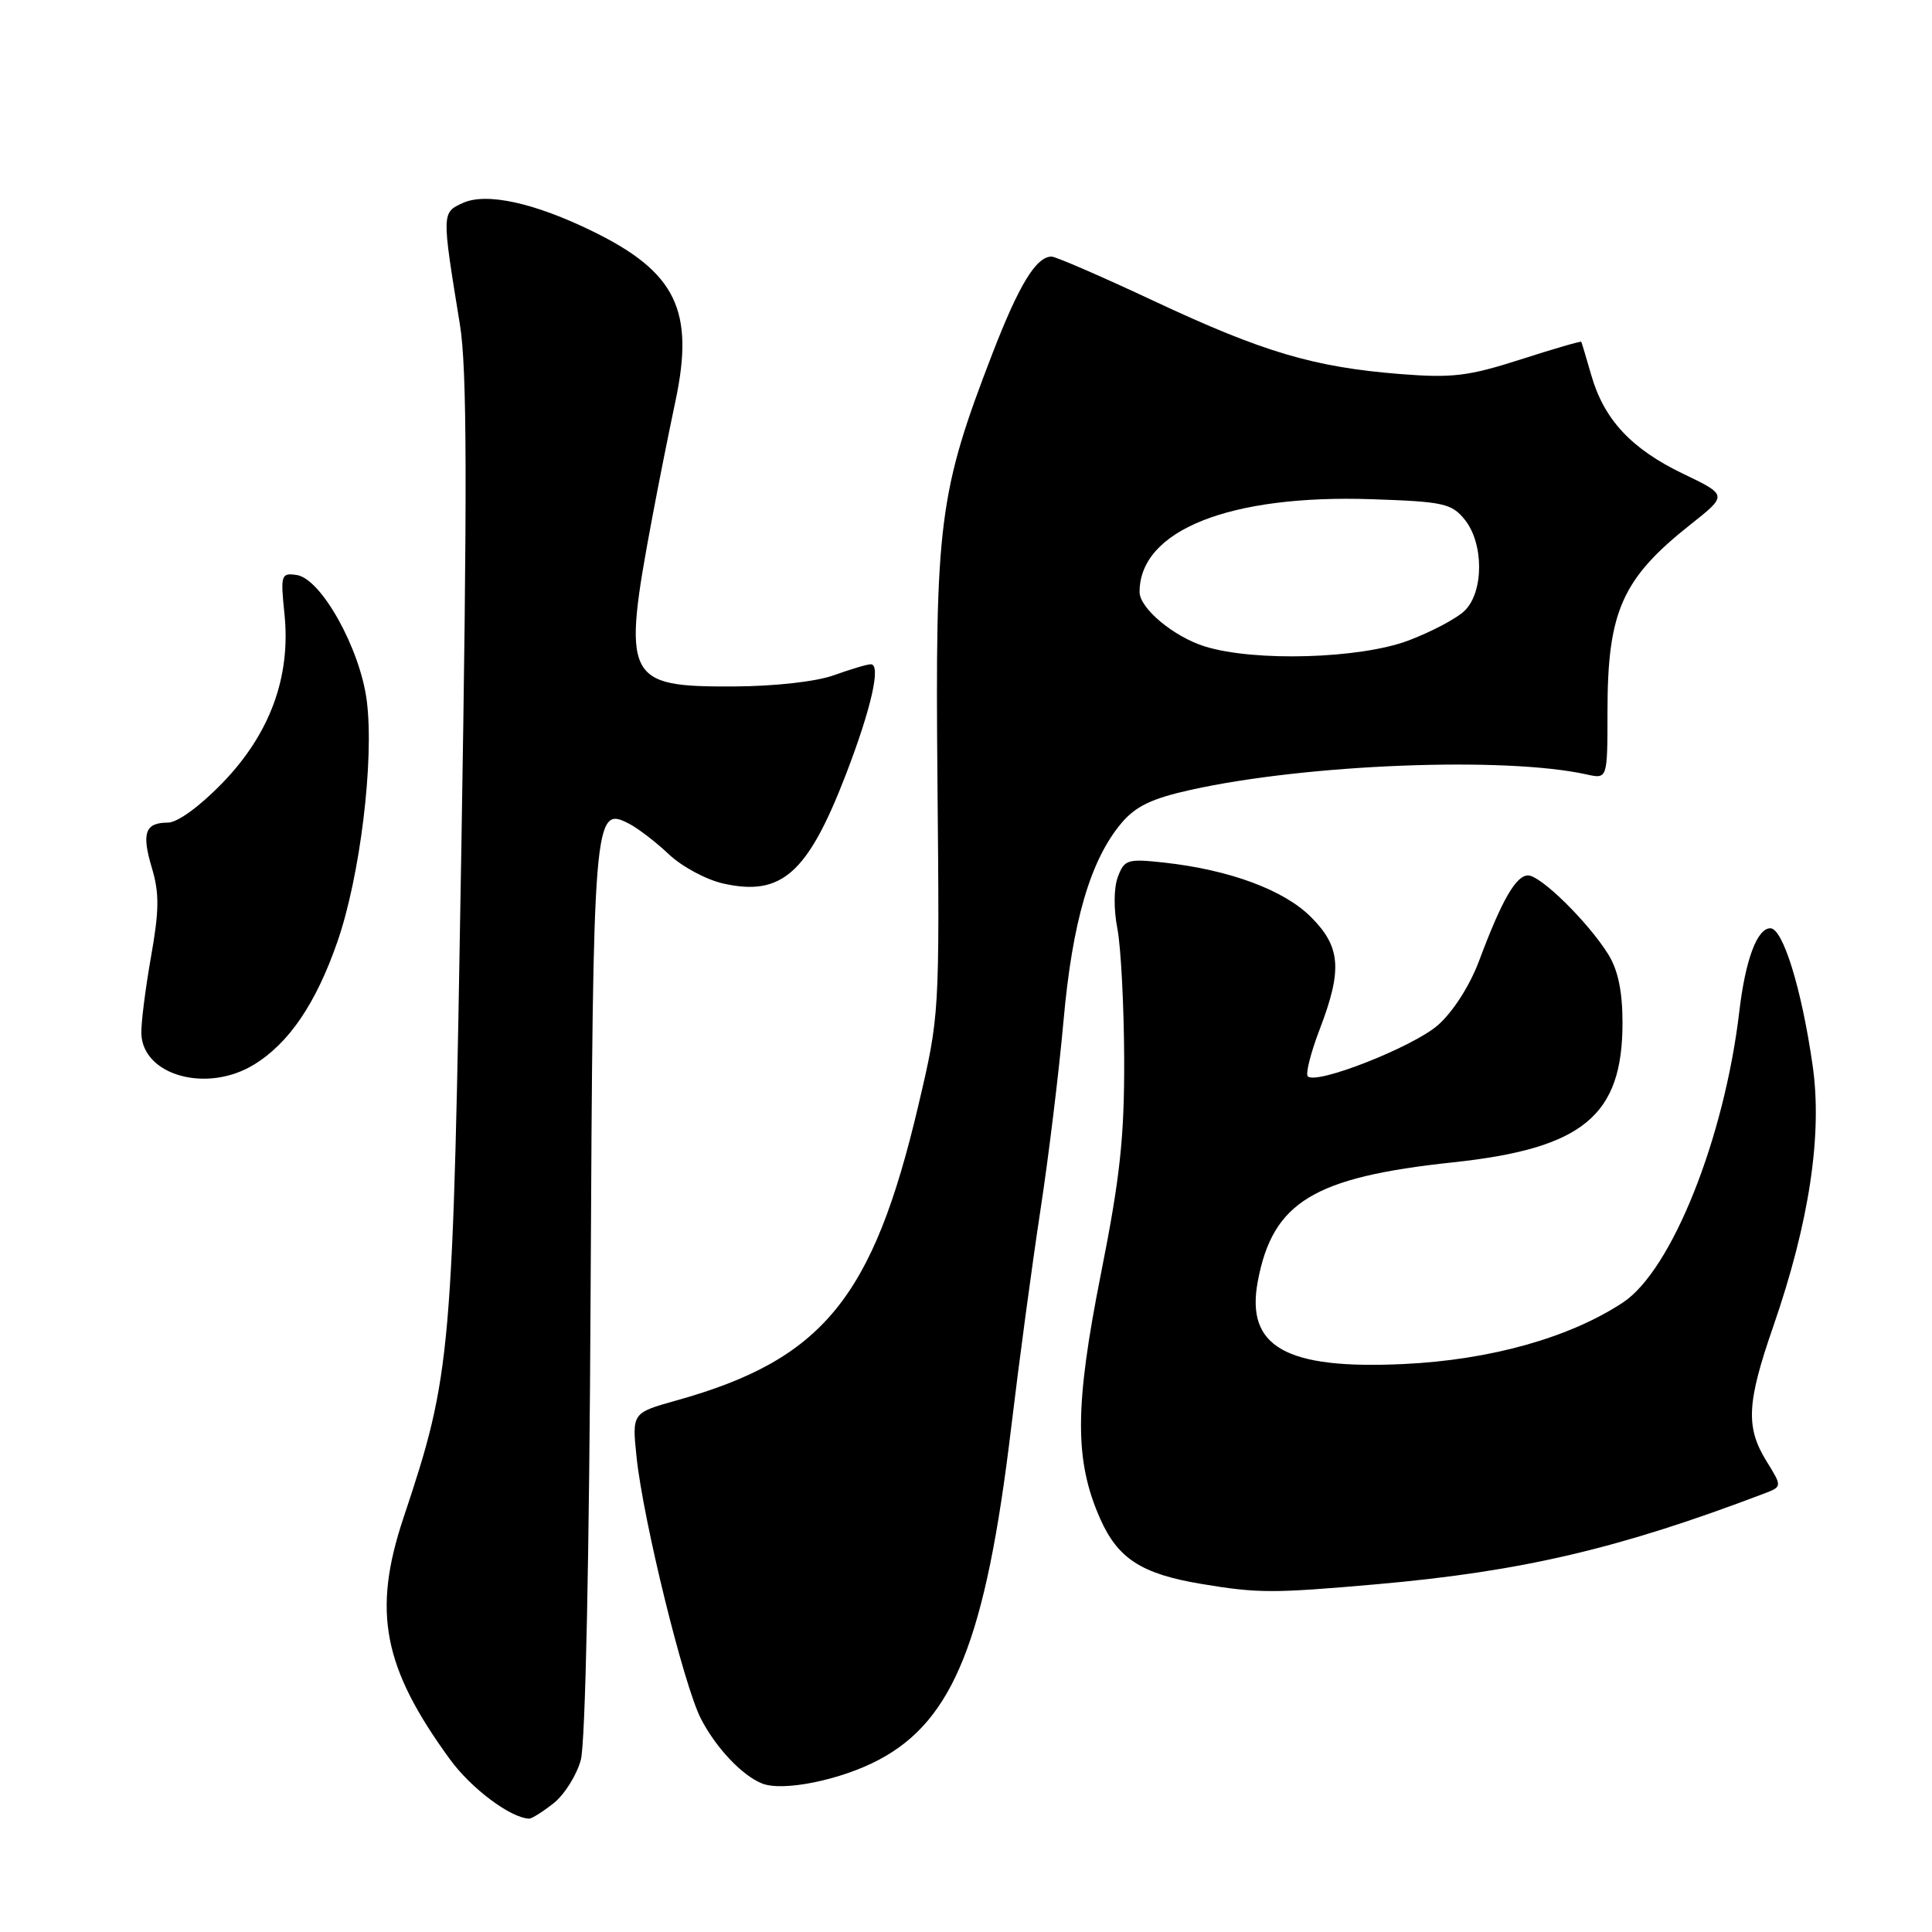 <?xml version="1.0" encoding="UTF-8" standalone="no"?>
<!DOCTYPE svg PUBLIC "-//W3C//DTD SVG 1.1//EN" "http://www.w3.org/Graphics/SVG/1.1/DTD/svg11.dtd" >
<svg xmlns="http://www.w3.org/2000/svg" xmlns:xlink="http://www.w3.org/1999/xlink" version="1.1" viewBox="0 0 256 256">
 <g >
 <path fill="currentColor"
d=" M 73.34 238.95 C 74.78 237.82 76.41 235.23 76.96 233.20 C 77.57 230.97 78.09 206.25 78.26 171.00 C 78.58 108.17 78.69 106.75 83.29 109.11 C 84.51 109.73 86.91 111.57 88.63 113.20 C 90.35 114.83 93.59 116.57 95.83 117.07 C 103.56 118.81 107.02 115.74 112.06 102.69 C 115.45 93.90 116.79 87.99 115.38 88.02 C 114.90 88.02 112.70 88.68 110.50 89.47 C 108.15 90.32 102.68 90.93 97.25 90.96 C 82.84 91.02 82.39 90.10 86.44 68.50 C 87.26 64.10 88.64 57.21 89.49 53.20 C 92.06 41.15 89.59 36.06 78.55 30.66 C 70.82 26.87 64.45 25.48 61.34 26.89 C 58.52 28.18 58.52 28.13 60.94 43.00 C 61.89 48.82 61.93 64.37 61.13 112.50 C 60.01 180.10 59.86 181.91 53.45 201.16 C 49.32 213.55 50.75 220.95 59.62 233.12 C 62.43 236.98 67.65 240.89 70.12 240.98 C 70.45 240.99 71.91 240.08 73.34 238.95 Z  M 116.50 233.16 C 126.36 227.91 130.62 217.20 133.97 189.30 C 135.01 180.61 136.75 167.65 137.84 160.50 C 138.94 153.35 140.32 142.00 140.92 135.28 C 142.09 122.13 144.48 113.95 148.60 109.06 C 150.48 106.83 152.63 105.80 157.78 104.66 C 173.19 101.24 199.47 100.22 210.25 102.62 C 213.00 103.23 213.00 103.23 213.00 94.27 C 213.00 81.03 214.93 76.68 224.00 69.50 C 228.92 65.61 228.92 65.61 223.03 62.78 C 216.17 59.49 212.53 55.59 210.85 49.70 C 210.18 47.39 209.59 45.41 209.53 45.29 C 209.46 45.18 205.83 46.23 201.46 47.64 C 194.56 49.85 192.43 50.11 185.50 49.56 C 174.07 48.65 167.35 46.65 153.00 39.93 C 146.05 36.67 139.90 34.00 139.34 34.00 C 137.30 34.00 135.03 37.72 131.52 46.80 C 124.41 65.22 123.90 69.19 124.22 103.73 C 124.50 134.46 124.50 134.51 121.68 146.50 C 115.67 172.04 109.00 180.16 89.62 185.57 C 83.74 187.22 83.74 187.22 84.35 193.09 C 85.23 201.48 90.59 223.28 92.87 227.73 C 94.86 231.60 98.35 235.29 101.00 236.33 C 103.78 237.42 111.46 235.85 116.50 233.16 Z  M 182.33 209.93 C 201.65 208.23 214.50 205.22 233.71 197.92 C 236.16 196.99 236.16 196.99 234.08 193.63 C 231.29 189.12 231.45 185.90 234.96 175.78 C 239.74 161.99 241.50 150.31 240.18 141.16 C 238.73 131.03 236.25 123.00 234.58 123.00 C 232.83 123.00 231.28 127.16 230.47 134.00 C 228.50 150.82 221.51 168.31 215.06 172.58 C 208.01 177.24 197.49 180.20 186.00 180.74 C 170.33 181.48 165.02 178.46 166.67 169.75 C 168.65 159.28 174.05 155.99 192.50 154.02 C 209.75 152.18 215.00 147.86 214.99 135.50 C 214.99 131.40 214.40 128.55 213.13 126.50 C 210.49 122.23 204.16 116.00 202.48 116.00 C 200.87 116.00 198.99 119.28 195.97 127.36 C 194.75 130.61 192.52 134.09 190.54 135.83 C 187.25 138.72 174.43 143.77 173.29 142.62 C 172.97 142.30 173.67 139.52 174.85 136.43 C 177.90 128.48 177.66 125.46 173.70 121.50 C 170.12 117.92 162.93 115.26 154.28 114.30 C 149.41 113.77 148.99 113.89 148.13 116.17 C 147.58 117.60 147.55 120.44 148.06 123.06 C 148.53 125.50 148.93 133.26 148.96 140.30 C 148.99 150.73 148.42 156.00 145.88 168.78 C 142.39 186.35 142.36 193.52 145.78 201.24 C 148.13 206.54 151.27 208.56 159.20 209.88 C 166.68 211.13 168.64 211.13 182.33 209.93 Z  M 33.63 141.08 C 38.28 138.25 41.86 132.98 44.70 124.81 C 47.72 116.14 49.60 100.71 48.60 92.86 C 47.72 85.94 42.54 76.65 39.31 76.19 C 37.24 75.89 37.16 76.16 37.69 81.33 C 38.56 89.67 35.78 97.23 29.48 103.74 C 26.47 106.85 23.52 109.00 22.25 109.00 C 19.22 109.00 18.73 110.38 20.14 115.06 C 21.12 118.35 21.10 120.66 20.00 126.83 C 19.26 131.05 18.68 135.61 18.73 136.97 C 18.92 142.52 27.42 144.87 33.63 141.08 Z  M 159.69 85.67 C 155.56 84.40 151.00 80.61 151.00 78.44 C 151.00 70.26 162.94 65.50 181.84 66.15 C 191.28 66.47 192.35 66.71 194.09 68.86 C 196.61 71.98 196.63 78.37 194.11 80.89 C 193.08 81.92 189.69 83.72 186.58 84.89 C 180.14 87.29 166.28 87.70 159.69 85.67 Z "/>
</g>
</svg>